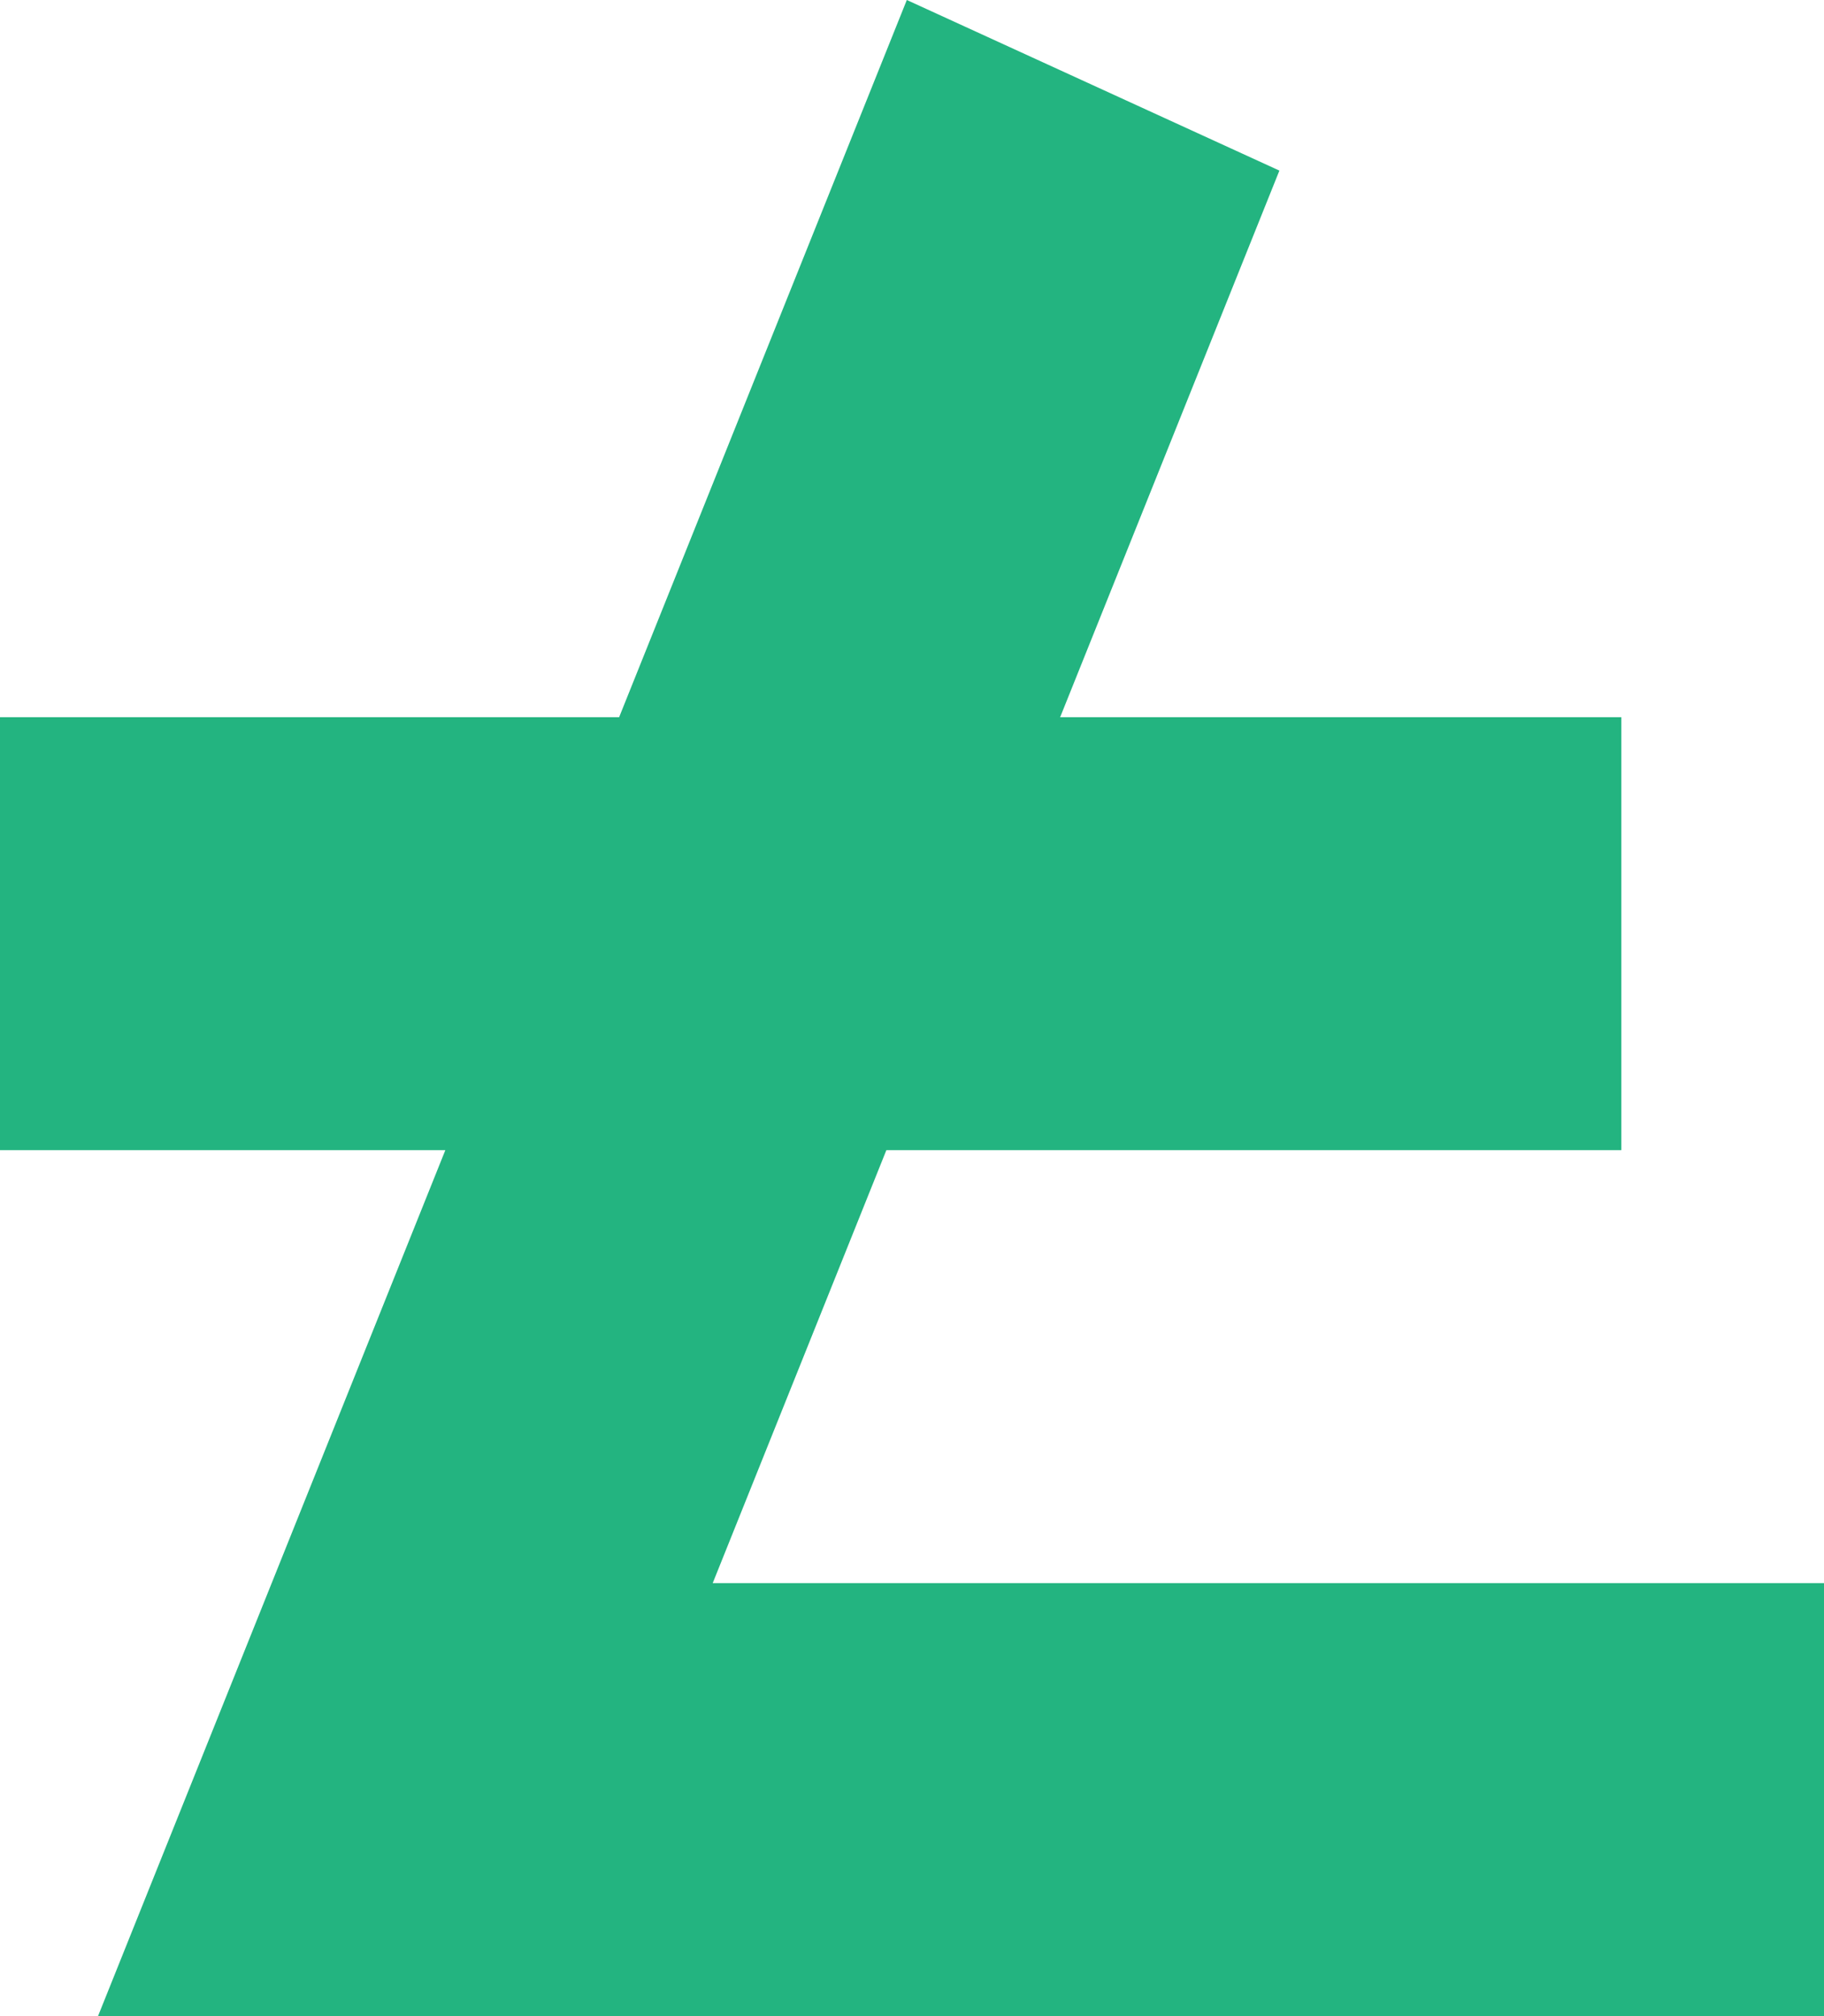 <svg width="19" height="21" viewBox="0 0 19 21" fill="none" xmlns="http://www.w3.org/2000/svg">
<path d="M1.021 21H19V16.49H7.424L9.233 11.98H16.889V7.471H11.043L13.327 1.777L9.446 0L6.449 7.471H0V11.98H4.639L1.021 21Z" fill="#23B480"/>
</svg>
